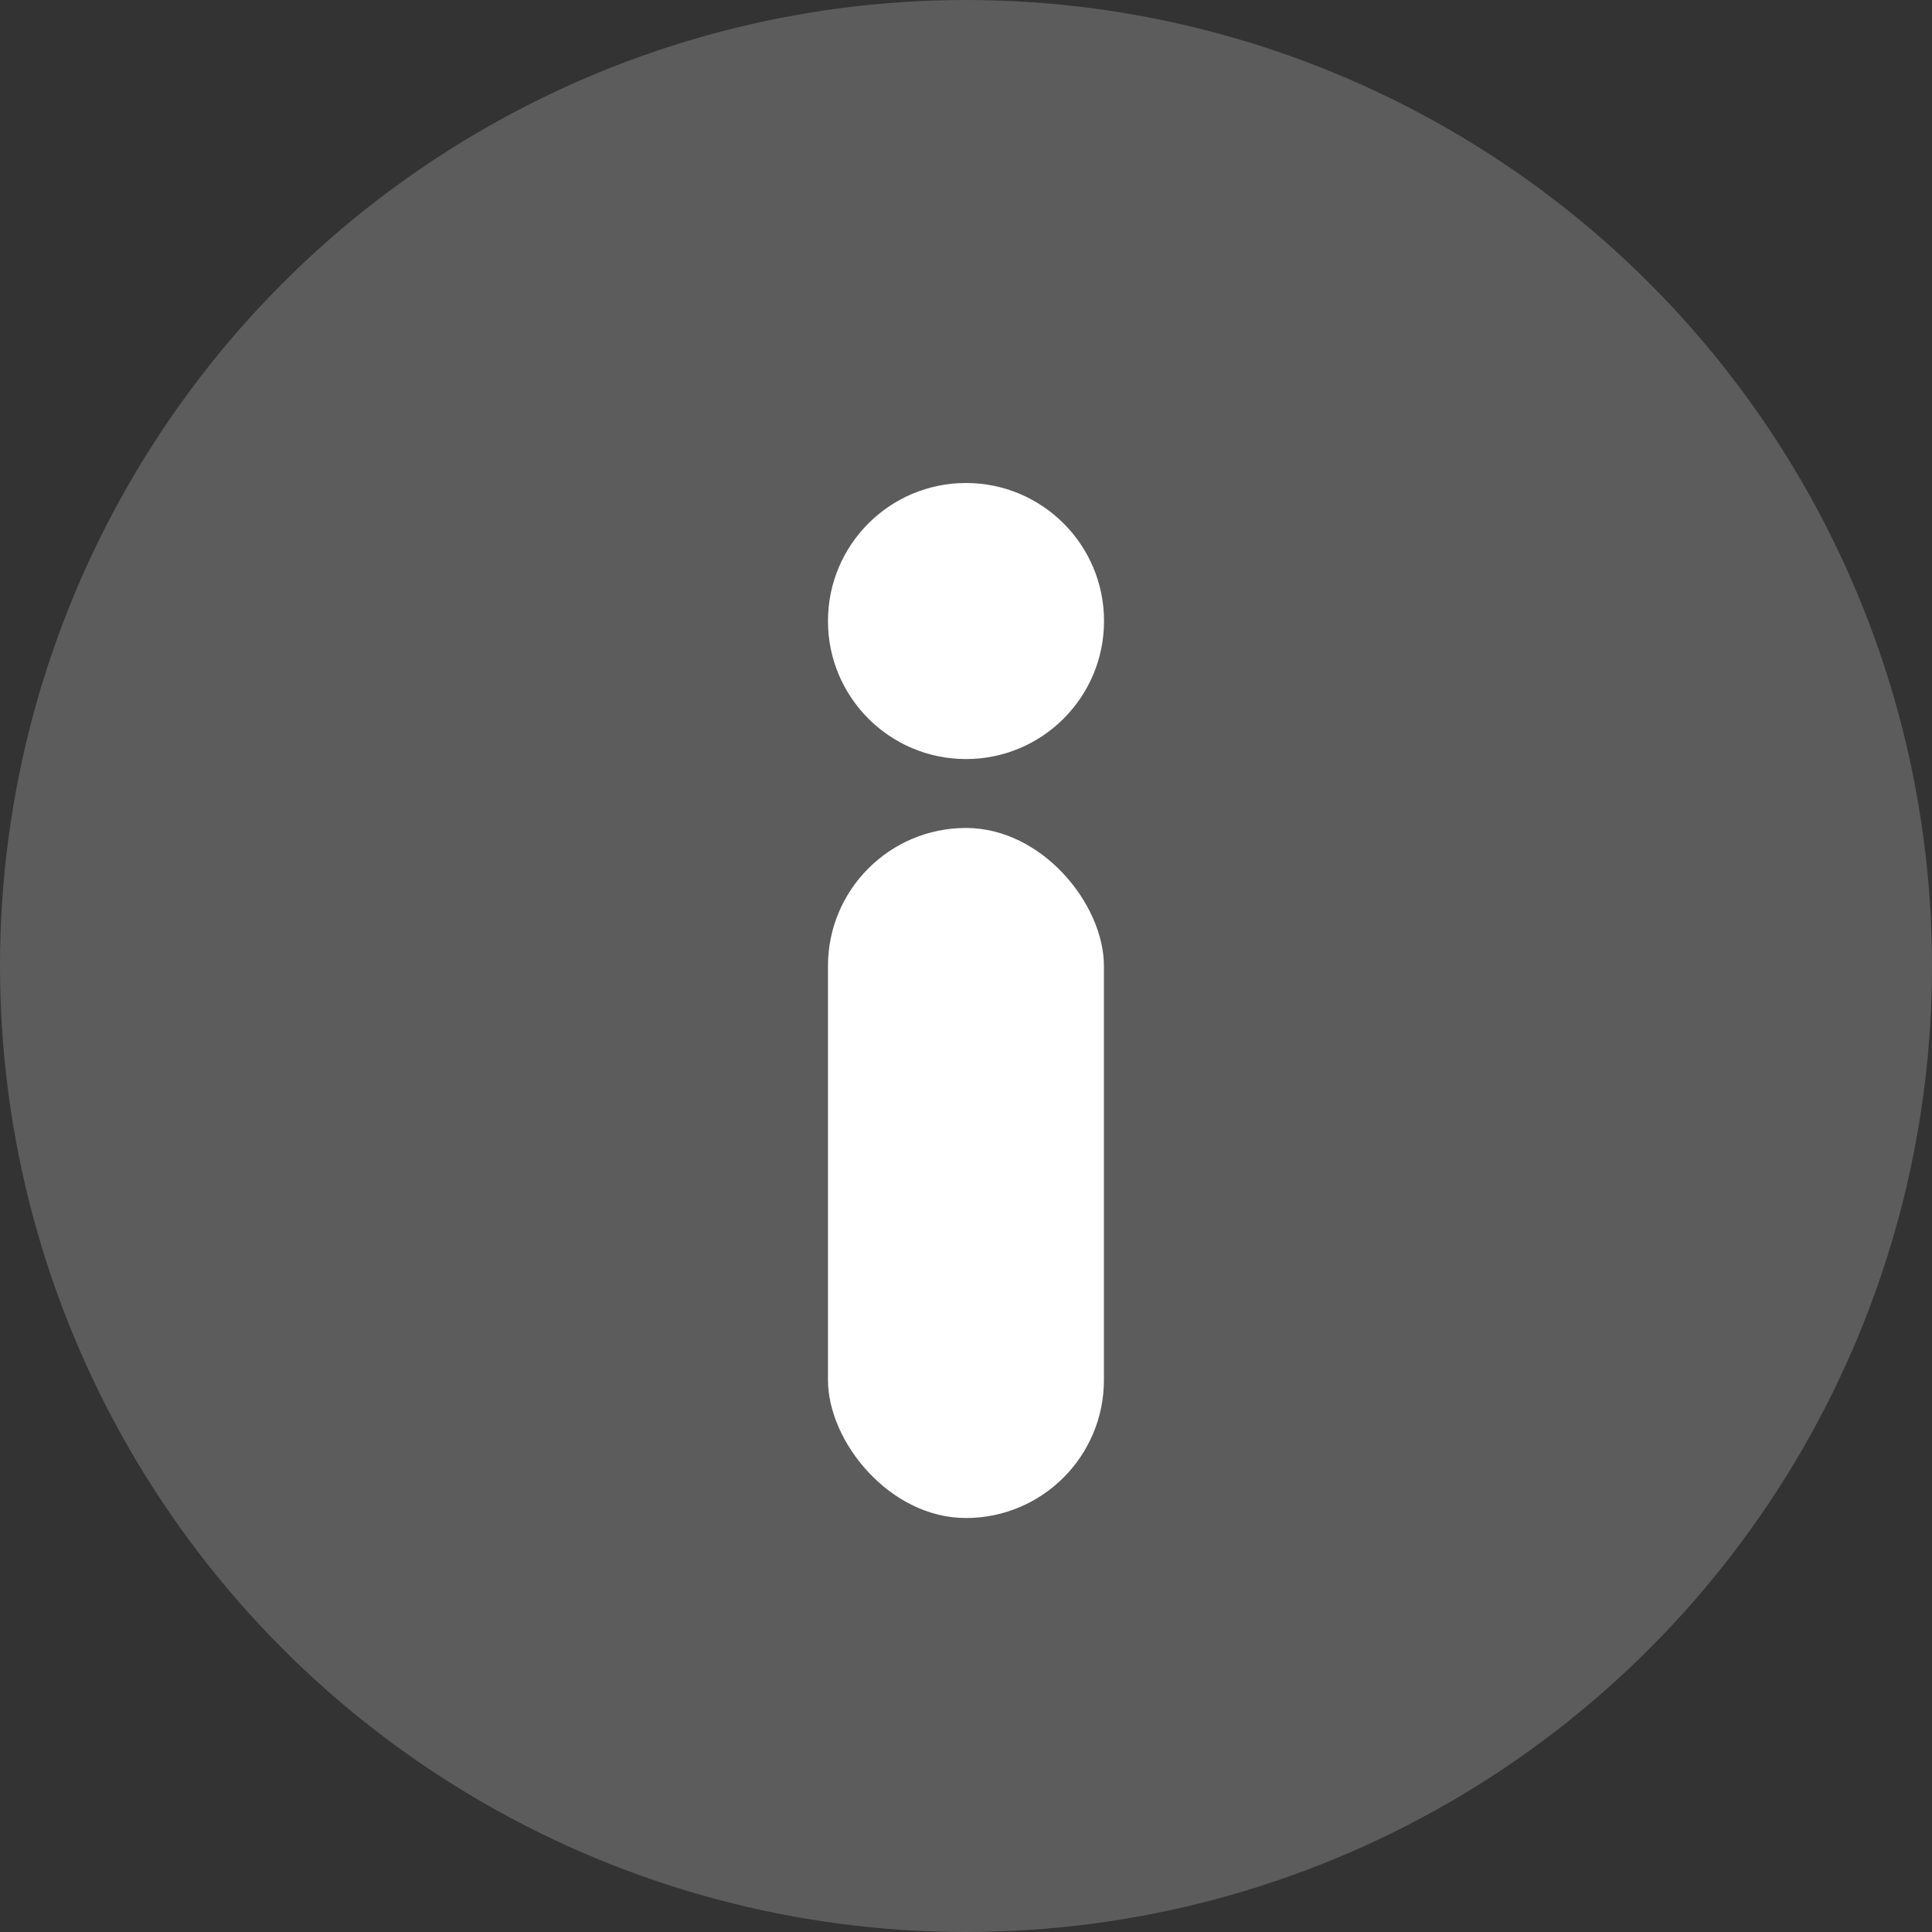 <svg width="18" height="18" viewBox="0 0 18 18" fill="none" xmlns="http://www.w3.org/2000/svg">
<rect x="0" y="0" width="18" height="18" fill="#333333" stroke="none"/>
<circle cx="9" cy="9" r="9" fill="white" fill-opacity="0.2"/>
<circle cx="9" cy="5.786" r="1.286" fill="white"/>
<rect x="7.714" y="7.714" width="2.571" height="6.429" rx="1.286" fill="white"/>
</svg>

